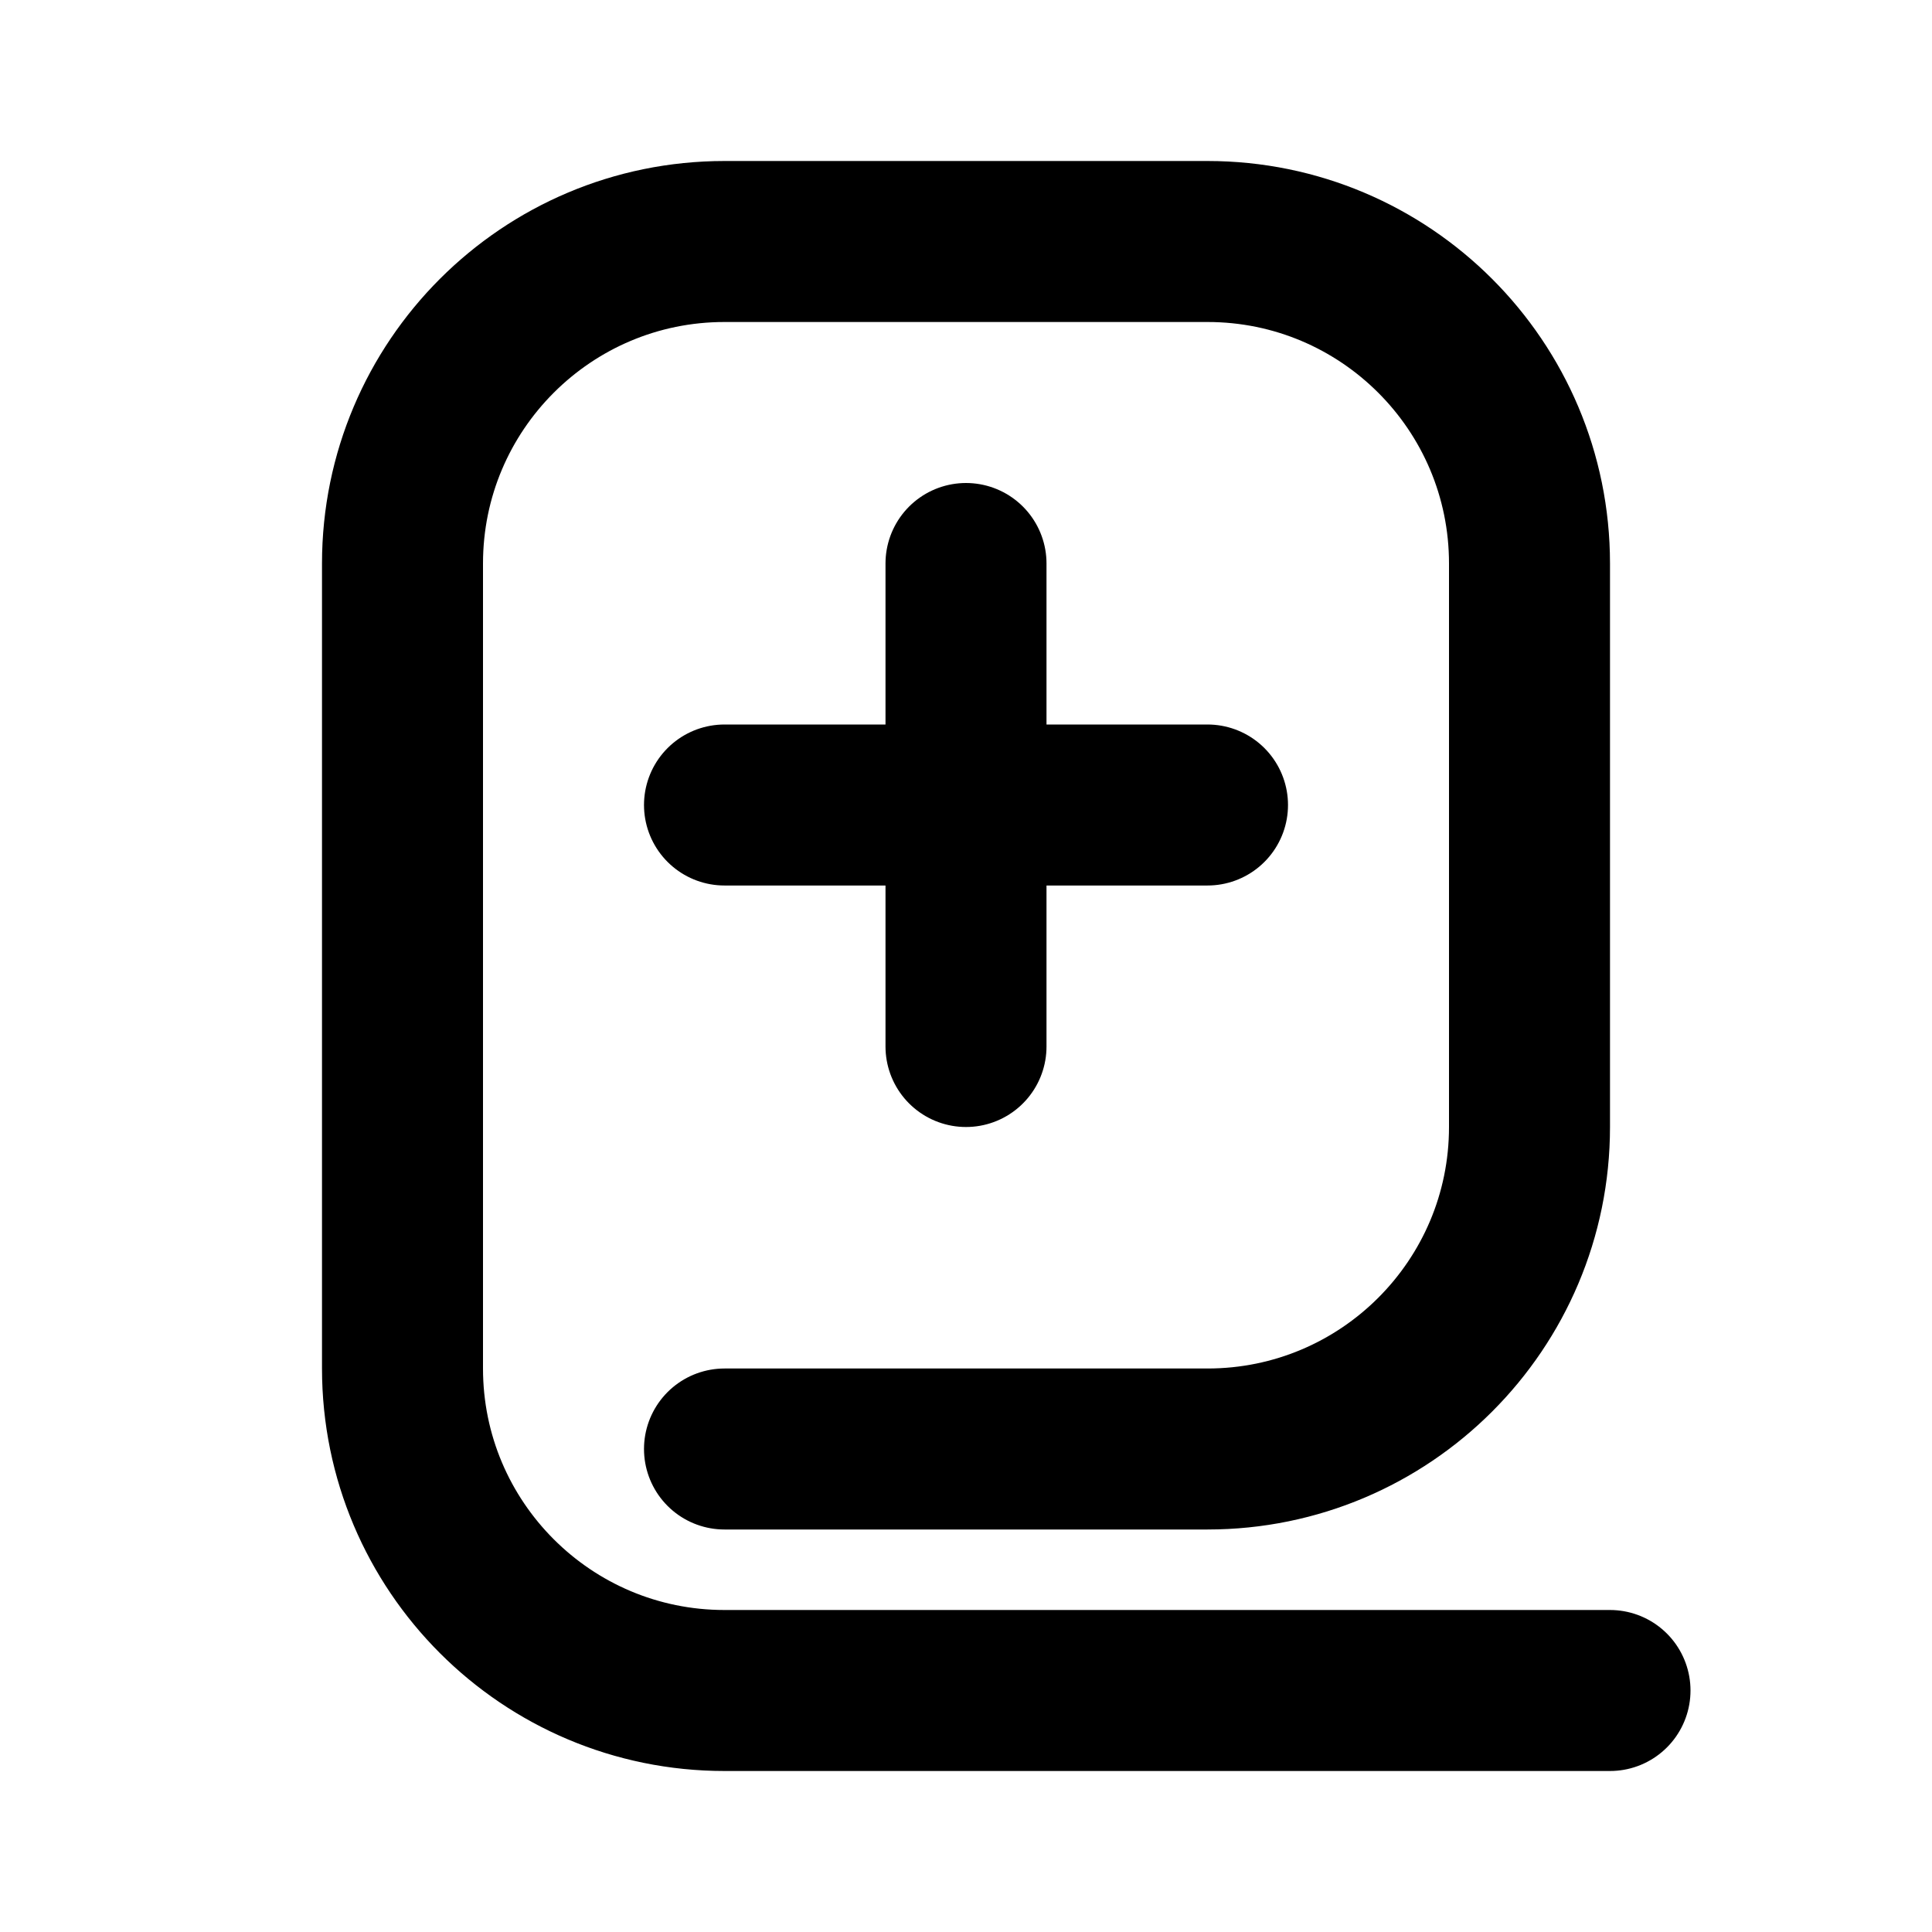 <svg
  xmlns="http://www.w3.org/2000/svg"
  width="24"
  height="24"
  viewBox="0 0 24 24"
  fill="none"
  stroke="currentColor"
  stroke-width="2"
  stroke-linecap="round"
  stroke-linejoin="round"
>
  <path d="M20 21H9C6.791 21 5 19.209 5 17V7C5 4.791 6.791 3 9 3H15C17.209 3 19 4.791 19 7V14C19 16.209 17.209 18 15 18H9"/>
  <path d="M12 7L12 13"/>
  <path d="M15 10H9"/>
</svg>
